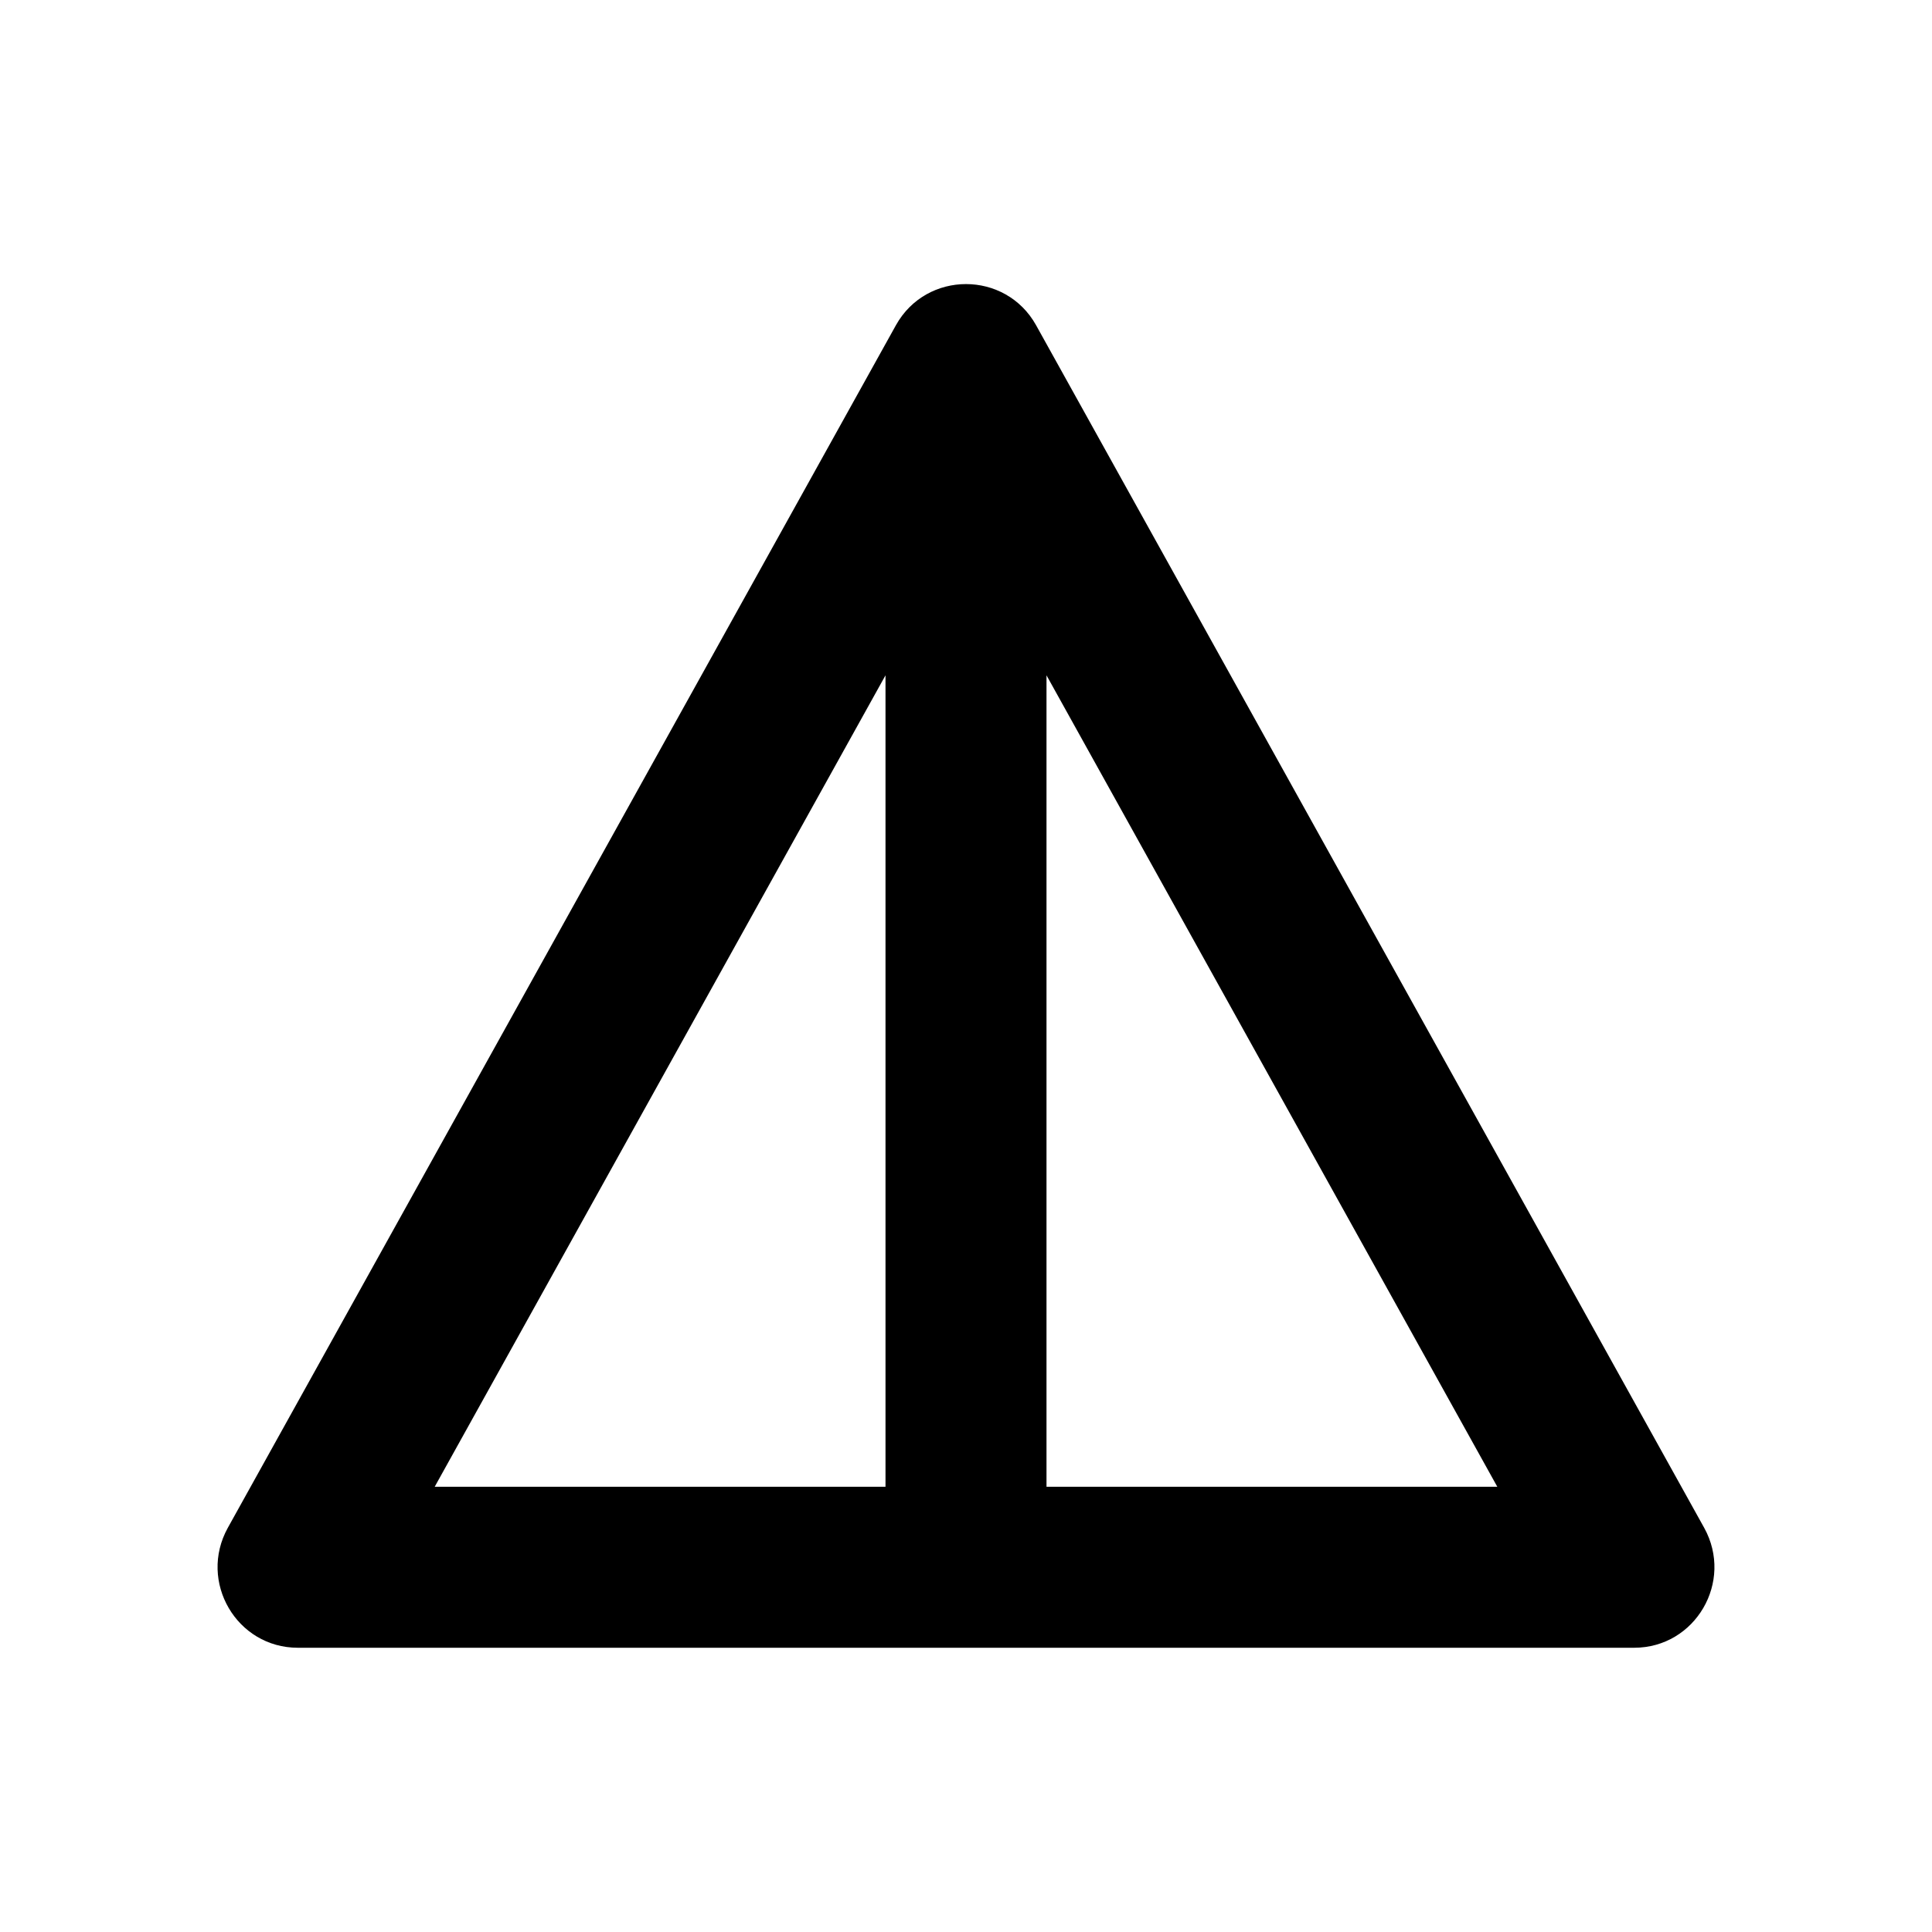 <svg width="24" height="24" viewBox="0 0 24 24"  xmlns="http://www.w3.org/2000/svg">
<path d="M11.13 4.039L2.83 18.979C2.46 19.649 2.94 20.469 3.7 20.469H20.3C21.06 20.469 21.54 19.649 21.17 18.979L12.87 4.039C12.49 3.359 11.51 3.359 11.13 4.039ZM13 8.389L18.6 18.469H13V8.389ZM11 8.389V18.469H5.4L11 8.389Z" />
</svg>

